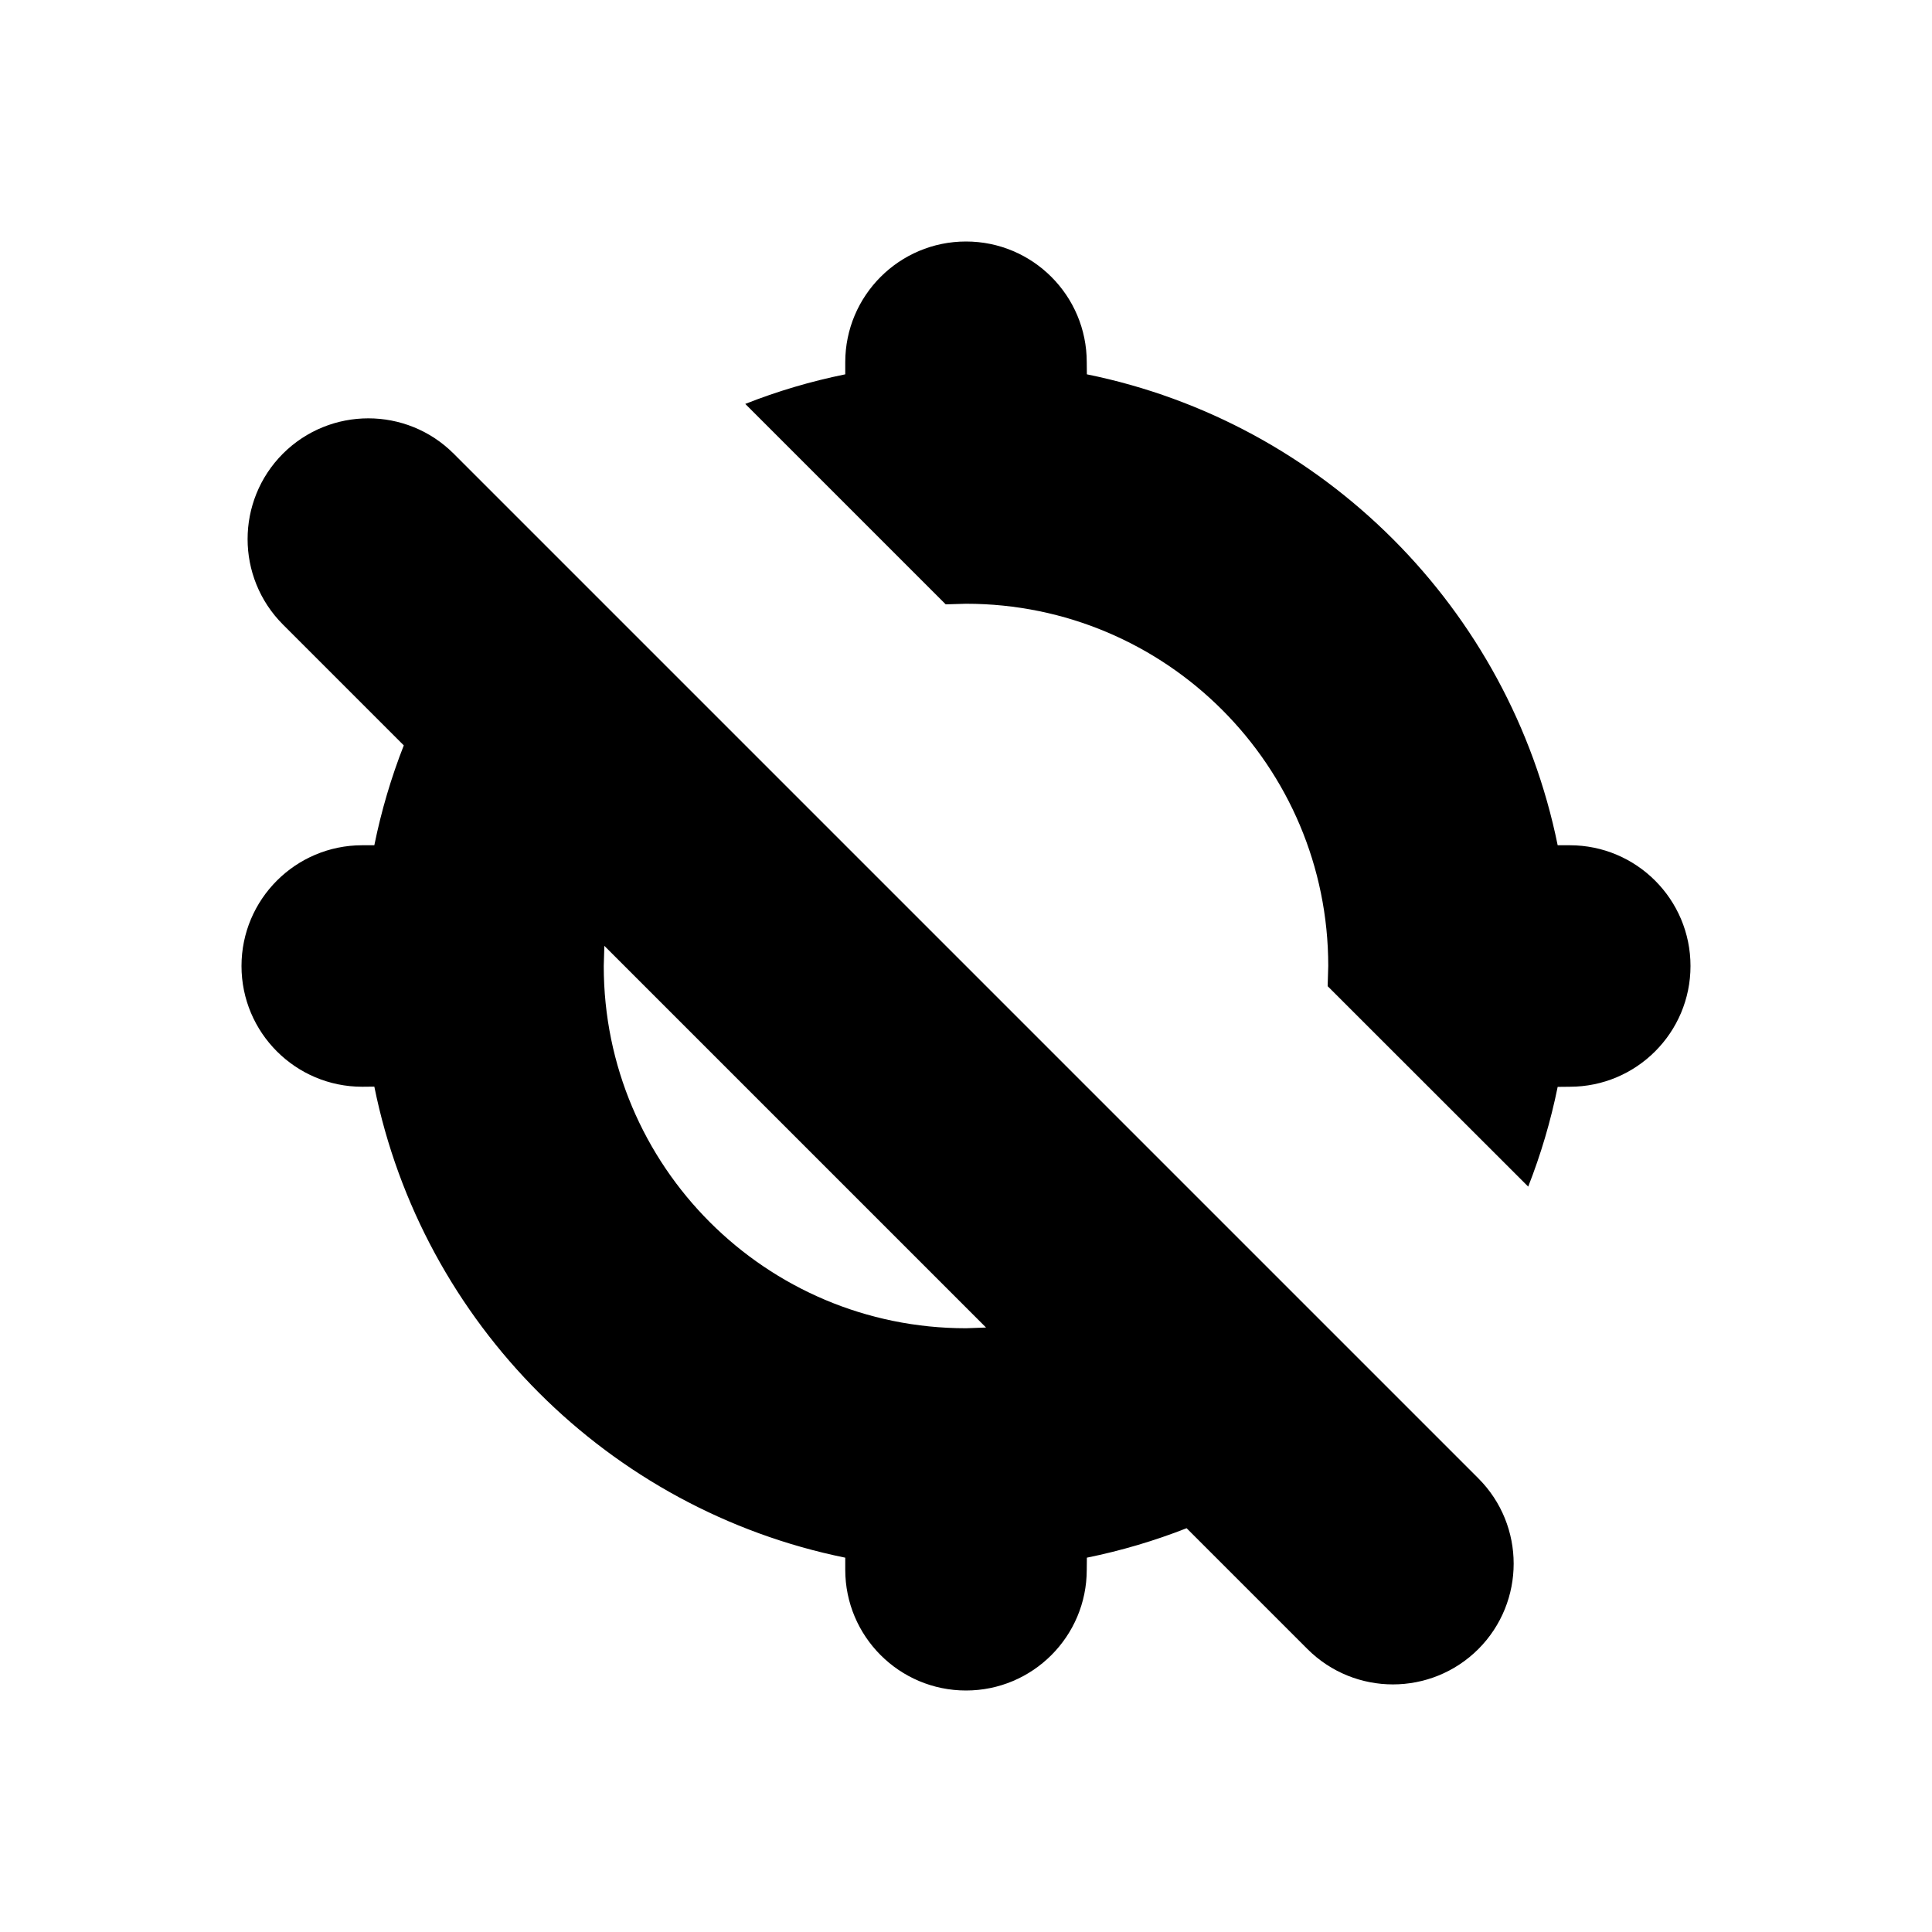 <svg width="16" height="16" viewBox="0 0 16 16" fill="none" xmlns="http://www.w3.org/2000/svg">
<path fill-rule="evenodd" clip-rule="evenodd" d="M3.757 3.757L12.243 12.243C12.633 12.633 12.633 13.266 12.243 13.657C11.852 14.047 11.219 14.047 10.828 13.657L9.827 12.656C9.562 12.76 9.286 12.842 9.001 12.9L9 13C9 13.552 8.552 14 8 14C7.448 14 7 13.552 7 13L7 12.9C5.041 12.502 3.497 10.959 3.1 8.999L3 9C2.448 9 2 8.552 2 8C2 7.448 2.448 7 3 7L3.1 7C3.158 6.714 3.24 6.438 3.344 6.173L2.343 5.172C1.953 4.781 1.953 4.148 2.343 3.757C2.734 3.367 3.367 3.367 3.757 3.757ZM5 8C5 9.657 6.343 11 8 11L8.166 10.994L5.005 7.833L5 8ZM8 2C8.552 2 9 2.448 9 3L9.001 3.1C10.96 3.498 12.502 5.041 12.9 7L13 7C13.552 7 14 7.448 14 8C14 8.552 13.552 9 13 9L12.9 9.001C12.842 9.286 12.76 9.562 12.656 9.827L10.995 8.167L11 8C11 6.343 9.657 5 8 5L7.832 5.005L6.172 3.345C6.438 3.24 6.714 3.158 7 3.1L7 3C7 2.448 7.448 2 8 2Z" fill="black"/>
</svg>
